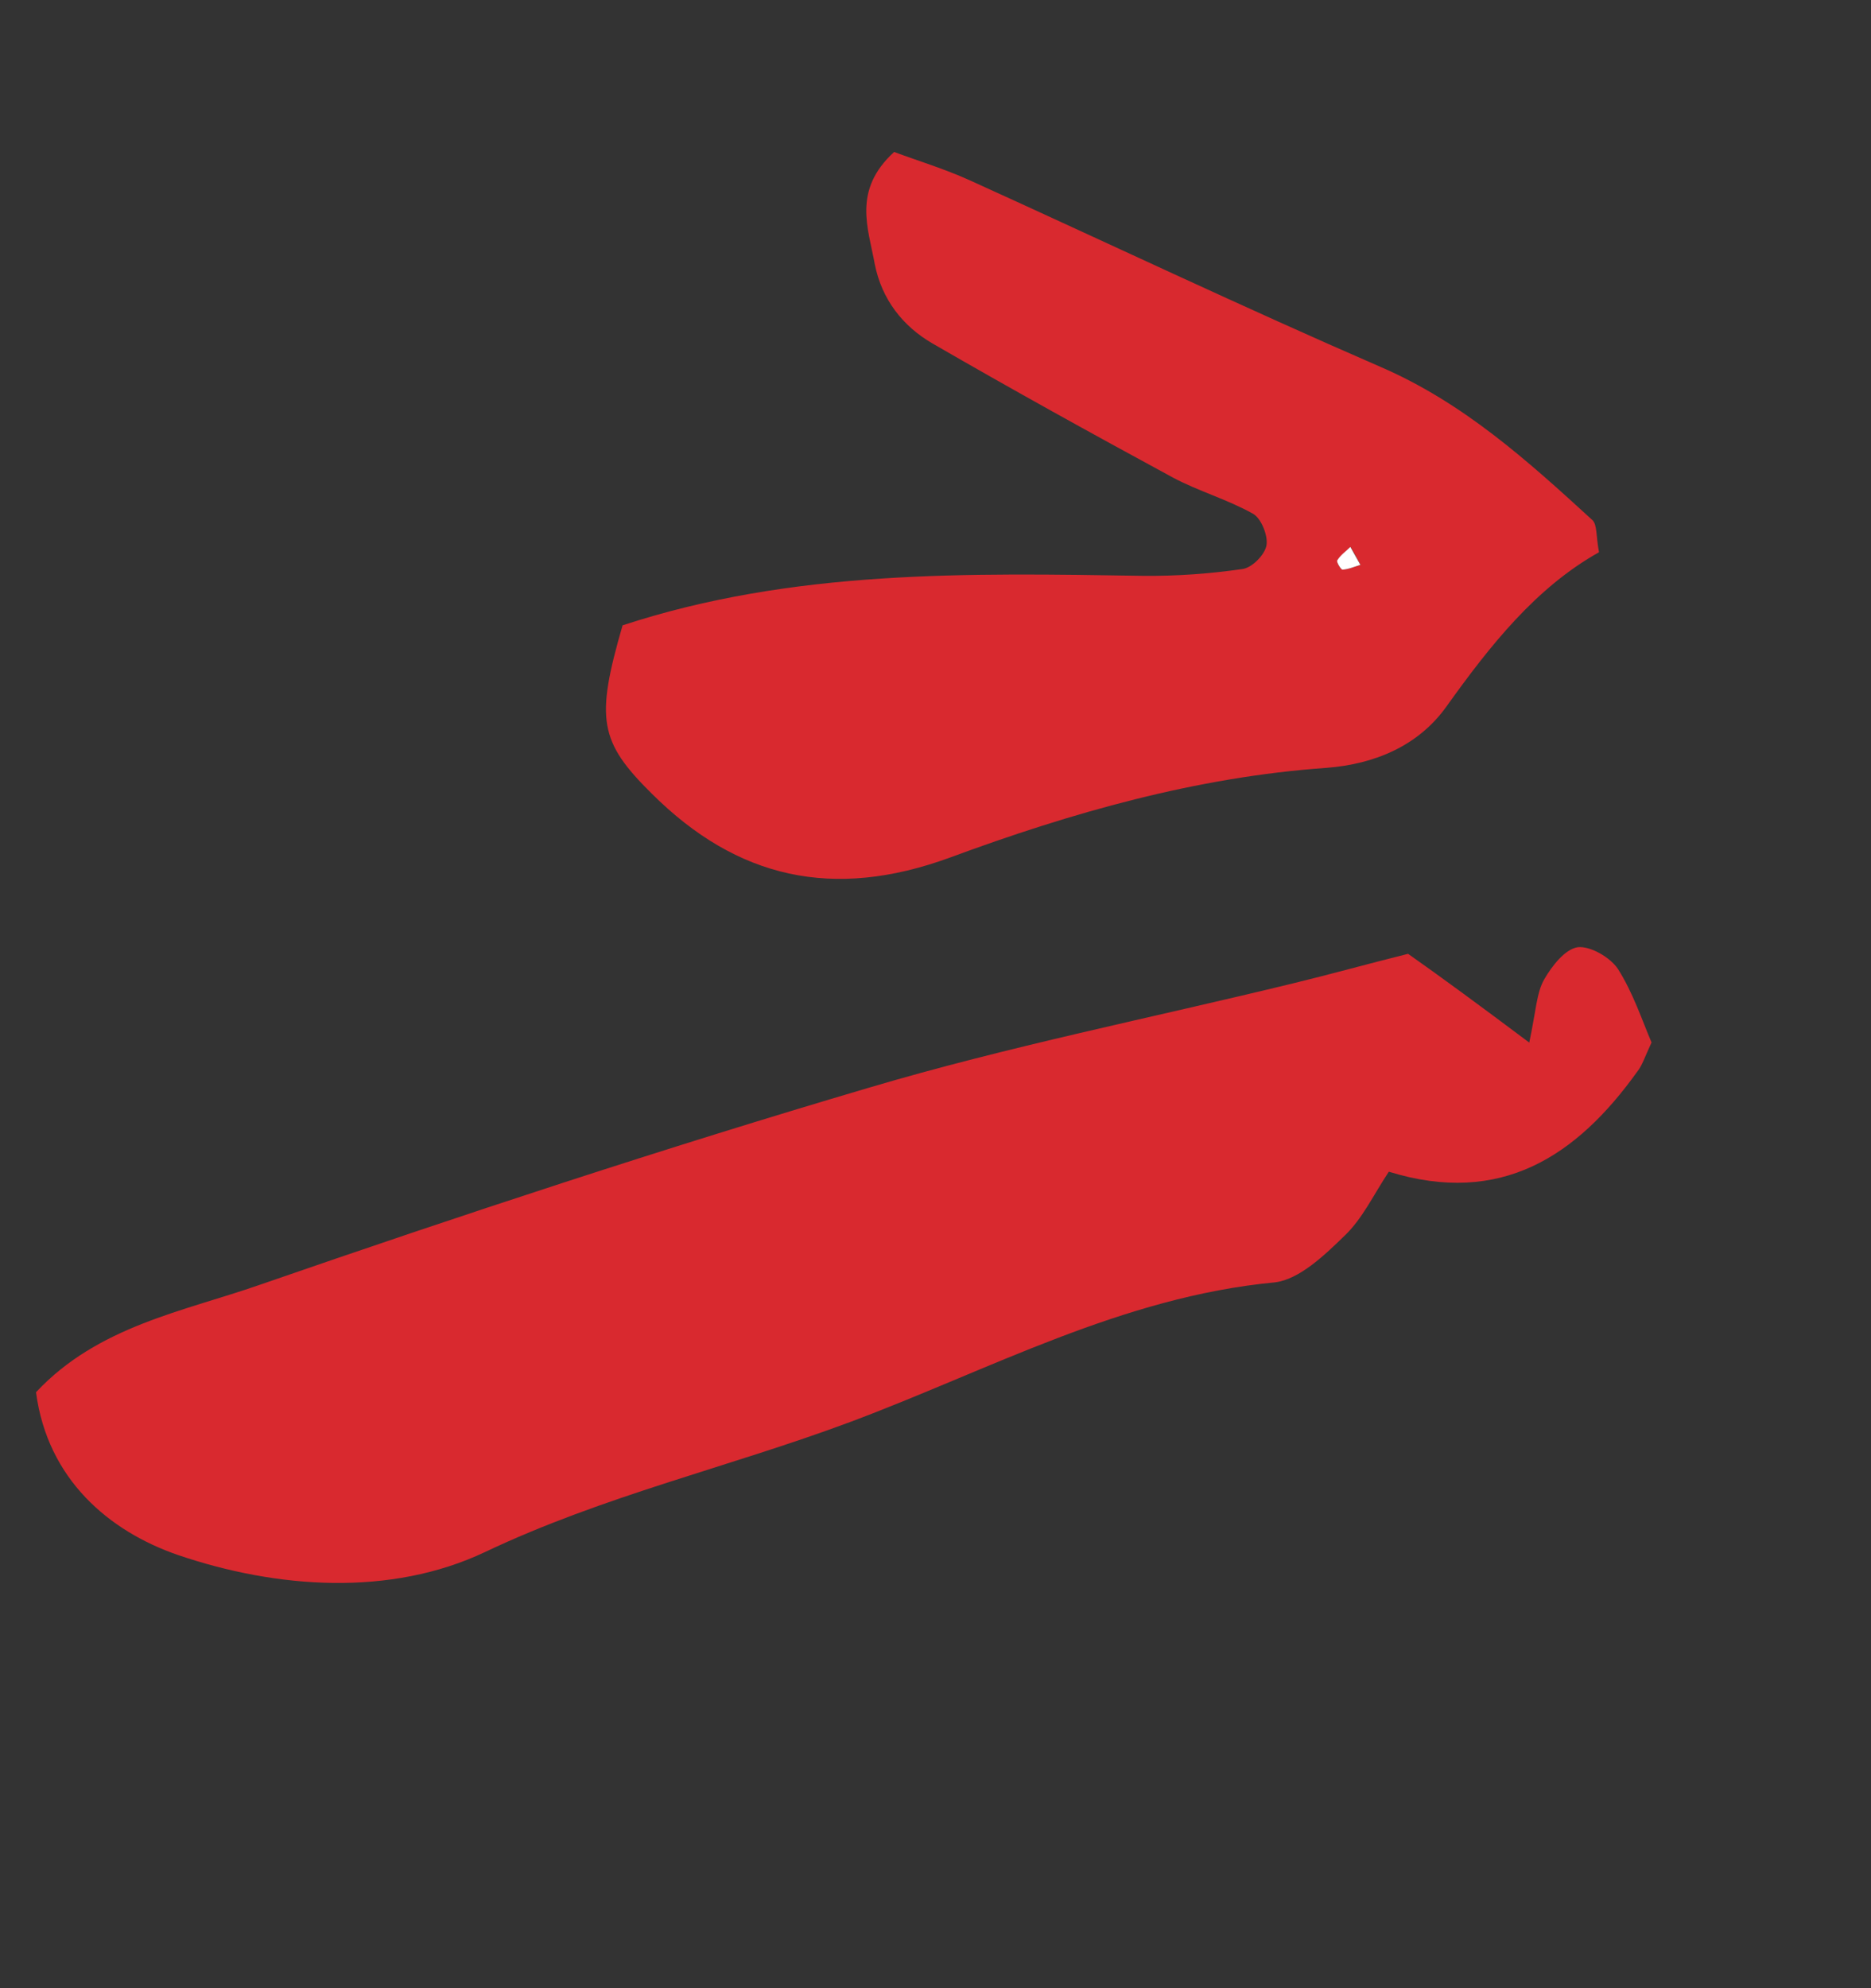<svg width="48" height="51" viewBox="0 0 48 51" fill="none" xmlns="http://www.w3.org/2000/svg">
<rect x="0" y="0" width="48" height="51" fill="#333333" stroke="none"/>
<path d="M39.233 26.744C39.409 25.908 39.421 25.462 39.618 25.119C39.816 24.777 40.149 24.347 40.478 24.297C40.801 24.263 41.311 24.558 41.509 24.857C41.899 25.472 42.131 26.183 42.37 26.741C42.197 27.11 42.133 27.328 42.004 27.488C40.448 29.661 38.502 30.943 35.63 30.056C35.234 30.653 34.954 31.26 34.498 31.695C33.983 32.196 33.335 32.82 32.704 32.895C28.791 33.265 25.382 35.142 21.815 36.475C18.71 37.633 15.488 38.367 12.448 39.81C10.017 40.962 7.098 40.751 4.562 39.887C2.808 39.281 1.22 37.956 0.924 35.713C2.508 34.018 4.699 33.643 6.662 32.958C11.83 31.169 17.021 29.457 22.272 27.907C25.859 26.842 29.546 26.11 33.188 25.221C34.116 24.997 35.041 24.737 36.124 24.467C36.969 25.062 37.888 25.736 39.233 26.744Z" fill="#D9292F"/>
<path d="M22.939 3.898C23.528 4.119 24.225 4.328 24.888 4.629C28.392 6.22 31.888 7.879 35.414 9.41C37.535 10.326 39.183 11.812 40.85 13.339C40.978 13.456 40.942 13.737 41.022 14.166C39.408 15.069 38.231 16.553 37.107 18.125C36.383 19.137 35.262 19.601 34.037 19.696C30.692 19.932 27.488 20.846 24.368 21.999C21.372 23.095 18.911 22.536 16.727 20.364C15.37 19.023 15.275 18.449 15.972 16.041C20.334 14.608 24.832 14.7 29.32 14.771C30.178 14.78 31.028 14.718 31.866 14.598C32.117 14.571 32.452 14.229 32.492 13.984C32.532 13.739 32.356 13.291 32.141 13.176C31.486 12.809 30.753 12.603 30.092 12.251C28.016 11.126 25.961 9.99 23.922 8.81C23.158 8.367 22.623 7.68 22.443 6.781C22.275 5.851 21.864 4.881 22.939 3.898ZM34.904 14.49C34.824 14.338 34.743 14.186 34.647 14.029C34.535 14.143 34.393 14.246 34.311 14.371C34.279 14.411 34.394 14.611 34.445 14.612C34.604 14.602 34.749 14.536 34.904 14.49Z" fill="#D9292F"/>
<path d="M34.901 14.49C34.746 14.536 34.6 14.603 34.441 14.613C34.406 14.617 34.276 14.412 34.308 14.372C34.395 14.231 34.531 14.143 34.643 14.029C34.724 14.181 34.82 14.338 34.901 14.49Z" fill="white"/>
</svg>
